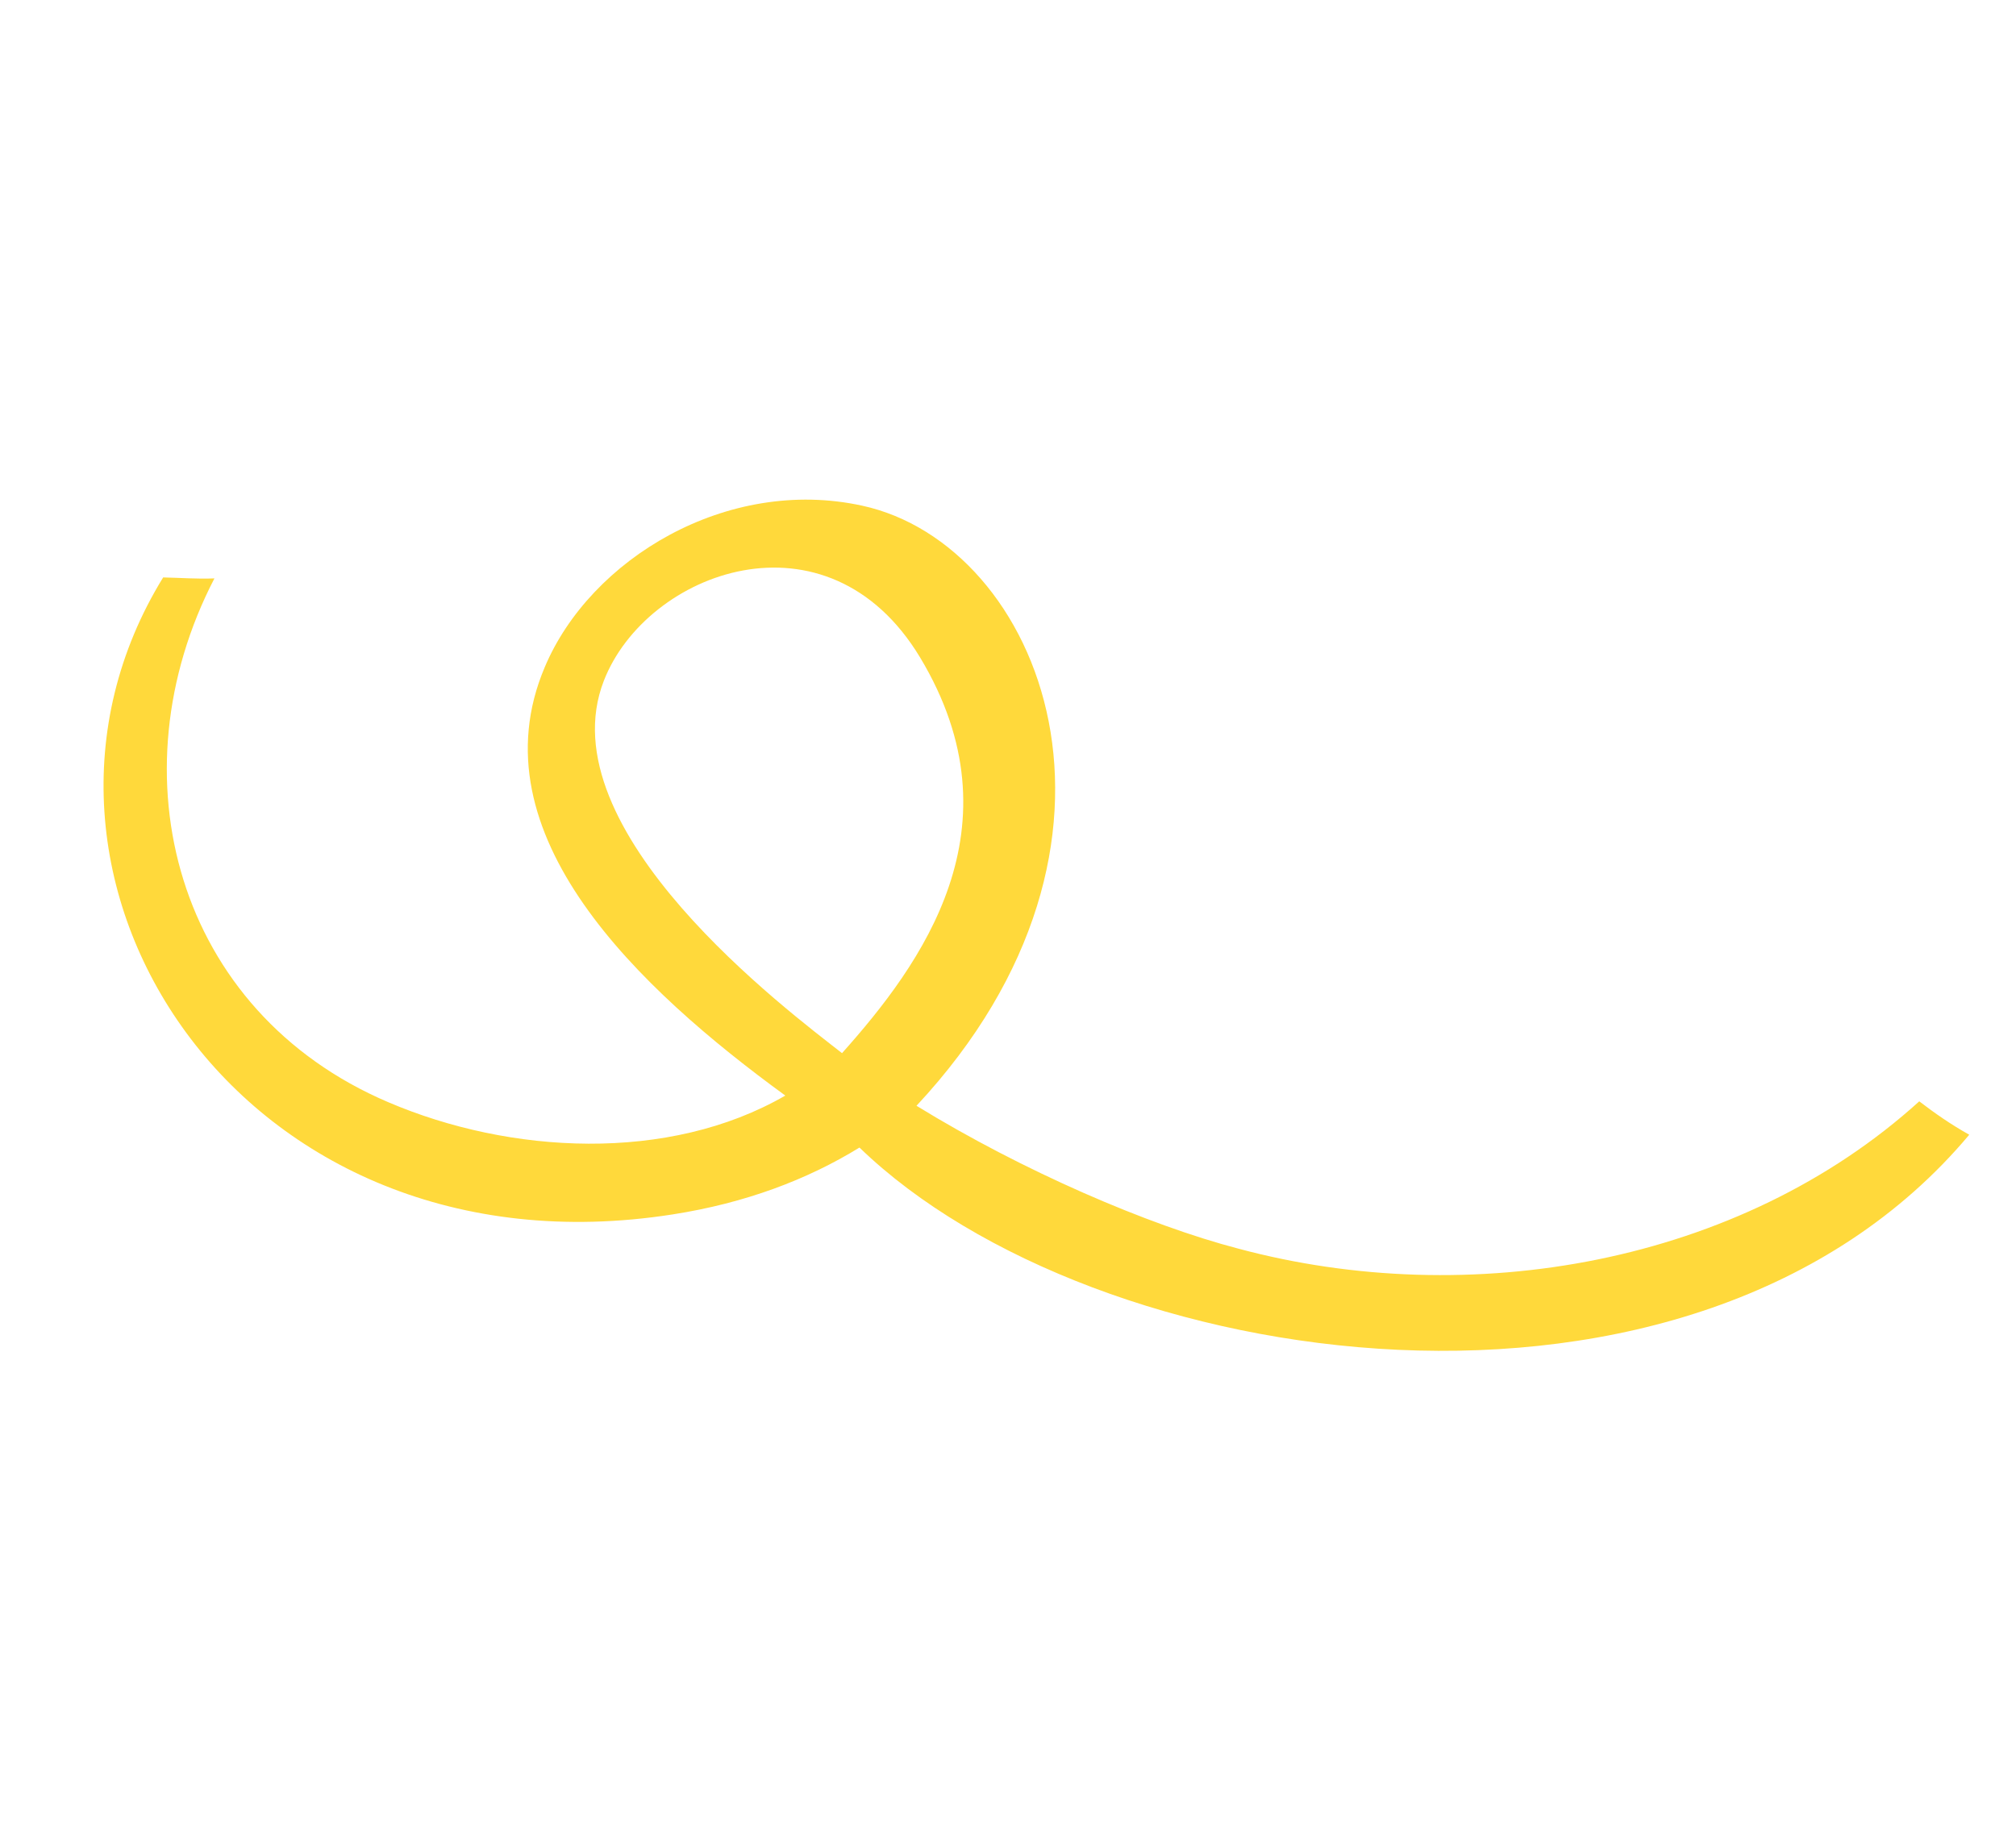 <svg width="85" height="77" viewBox="0 0 85 77" fill="none" xmlns="http://www.w3.org/2000/svg">
<path d="M36.238 48.397C34.034 49.751 31.427 50.739 28.354 51.218C10.05 54.077 -0.843 36.896 6.879 24.353C7.6 24.366 8.292 24.424 9.041 24.393C4.746 32.674 7.413 42.664 16.367 46.483C21.497 48.679 28.191 49.049 33.111 46.205C26.955 41.717 19.978 35.187 22.967 28.14C24.88 23.582 30.648 20.078 36.354 21.327C43.905 22.97 49.005 35.521 38.642 46.635C43.114 49.384 48.428 51.673 52.205 52.658C61.957 55.279 73.329 53.326 80.921 46.448C81.574 46.948 82.267 47.432 83.029 47.856C71.353 61.782 46.09 57.94 36.238 48.397ZM38.794 27.728C34.887 21.244 27.255 24.098 25.461 28.707C23.001 35.022 33.297 42.684 35.502 44.416C38.833 40.683 43.106 34.906 38.794 27.728Z" fill="#FFD93B"/>
</svg>
